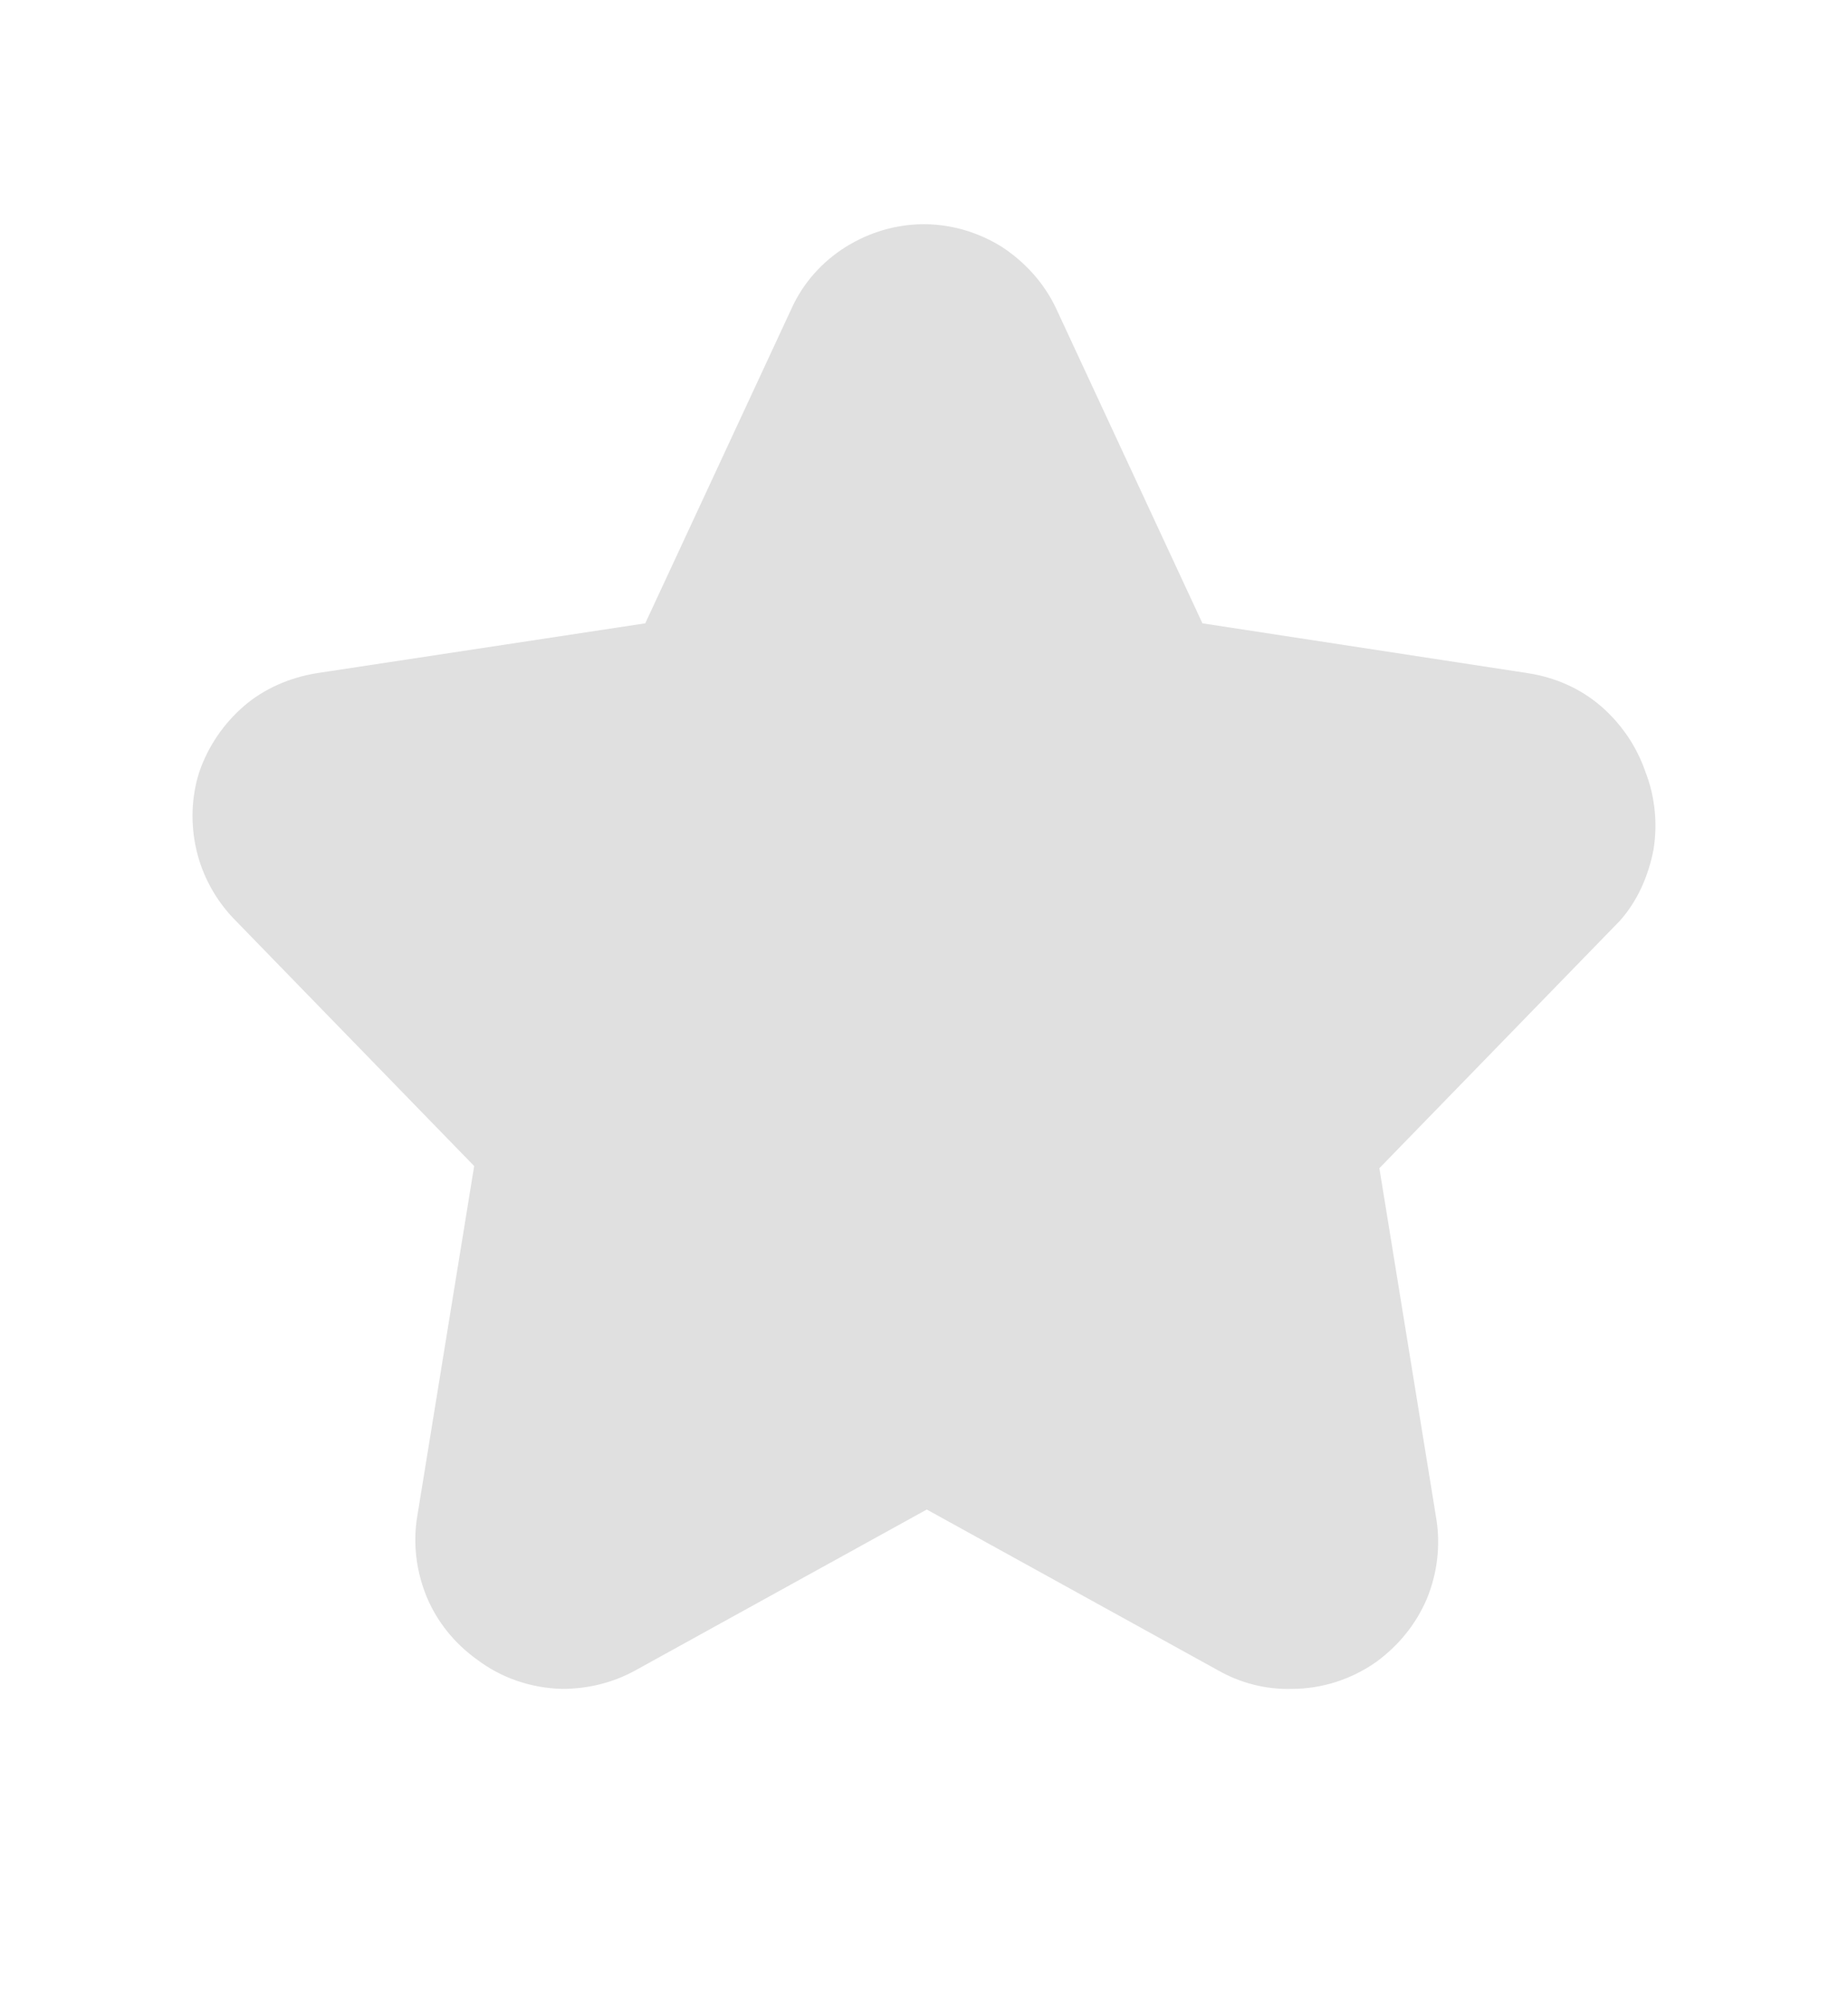 <svg width="12" height="13" viewBox="0 0 12 13" fill="none" xmlns="http://www.w3.org/2000/svg">
<path d="M10.685 5.01C10.628 4.844 10.528 4.697 10.395 4.582C10.262 4.468 10.101 4.397 9.925 4.369L7.808 4.045L6.858 2.002C6.782 1.84 6.659 1.703 6.507 1.603C6.355 1.508 6.179 1.455 5.999 1.455C5.818 1.455 5.643 1.508 5.491 1.603C5.339 1.698 5.215 1.836 5.14 2.002L4.19 4.045L2.054 4.369C1.883 4.397 1.716 4.468 1.584 4.582C1.451 4.697 1.351 4.844 1.294 5.01C1.242 5.172 1.237 5.348 1.275 5.514C1.313 5.68 1.398 5.837 1.517 5.961L3.079 7.567L2.709 9.843C2.68 10.019 2.704 10.2 2.77 10.361C2.837 10.523 2.951 10.665 3.098 10.77C3.255 10.889 3.449 10.955 3.649 10.96C3.815 10.96 3.976 10.922 4.124 10.841L6.018 9.796L7.912 10.841C8.055 10.922 8.221 10.965 8.387 10.96C8.586 10.96 8.776 10.898 8.938 10.784C9.08 10.68 9.194 10.542 9.265 10.376C9.332 10.214 9.355 10.033 9.327 9.858L8.957 7.581L10.519 5.975C10.633 5.847 10.704 5.685 10.737 5.514C10.765 5.343 10.746 5.167 10.685 5.01Z" fill="#E0E0E0"/>
</svg>
